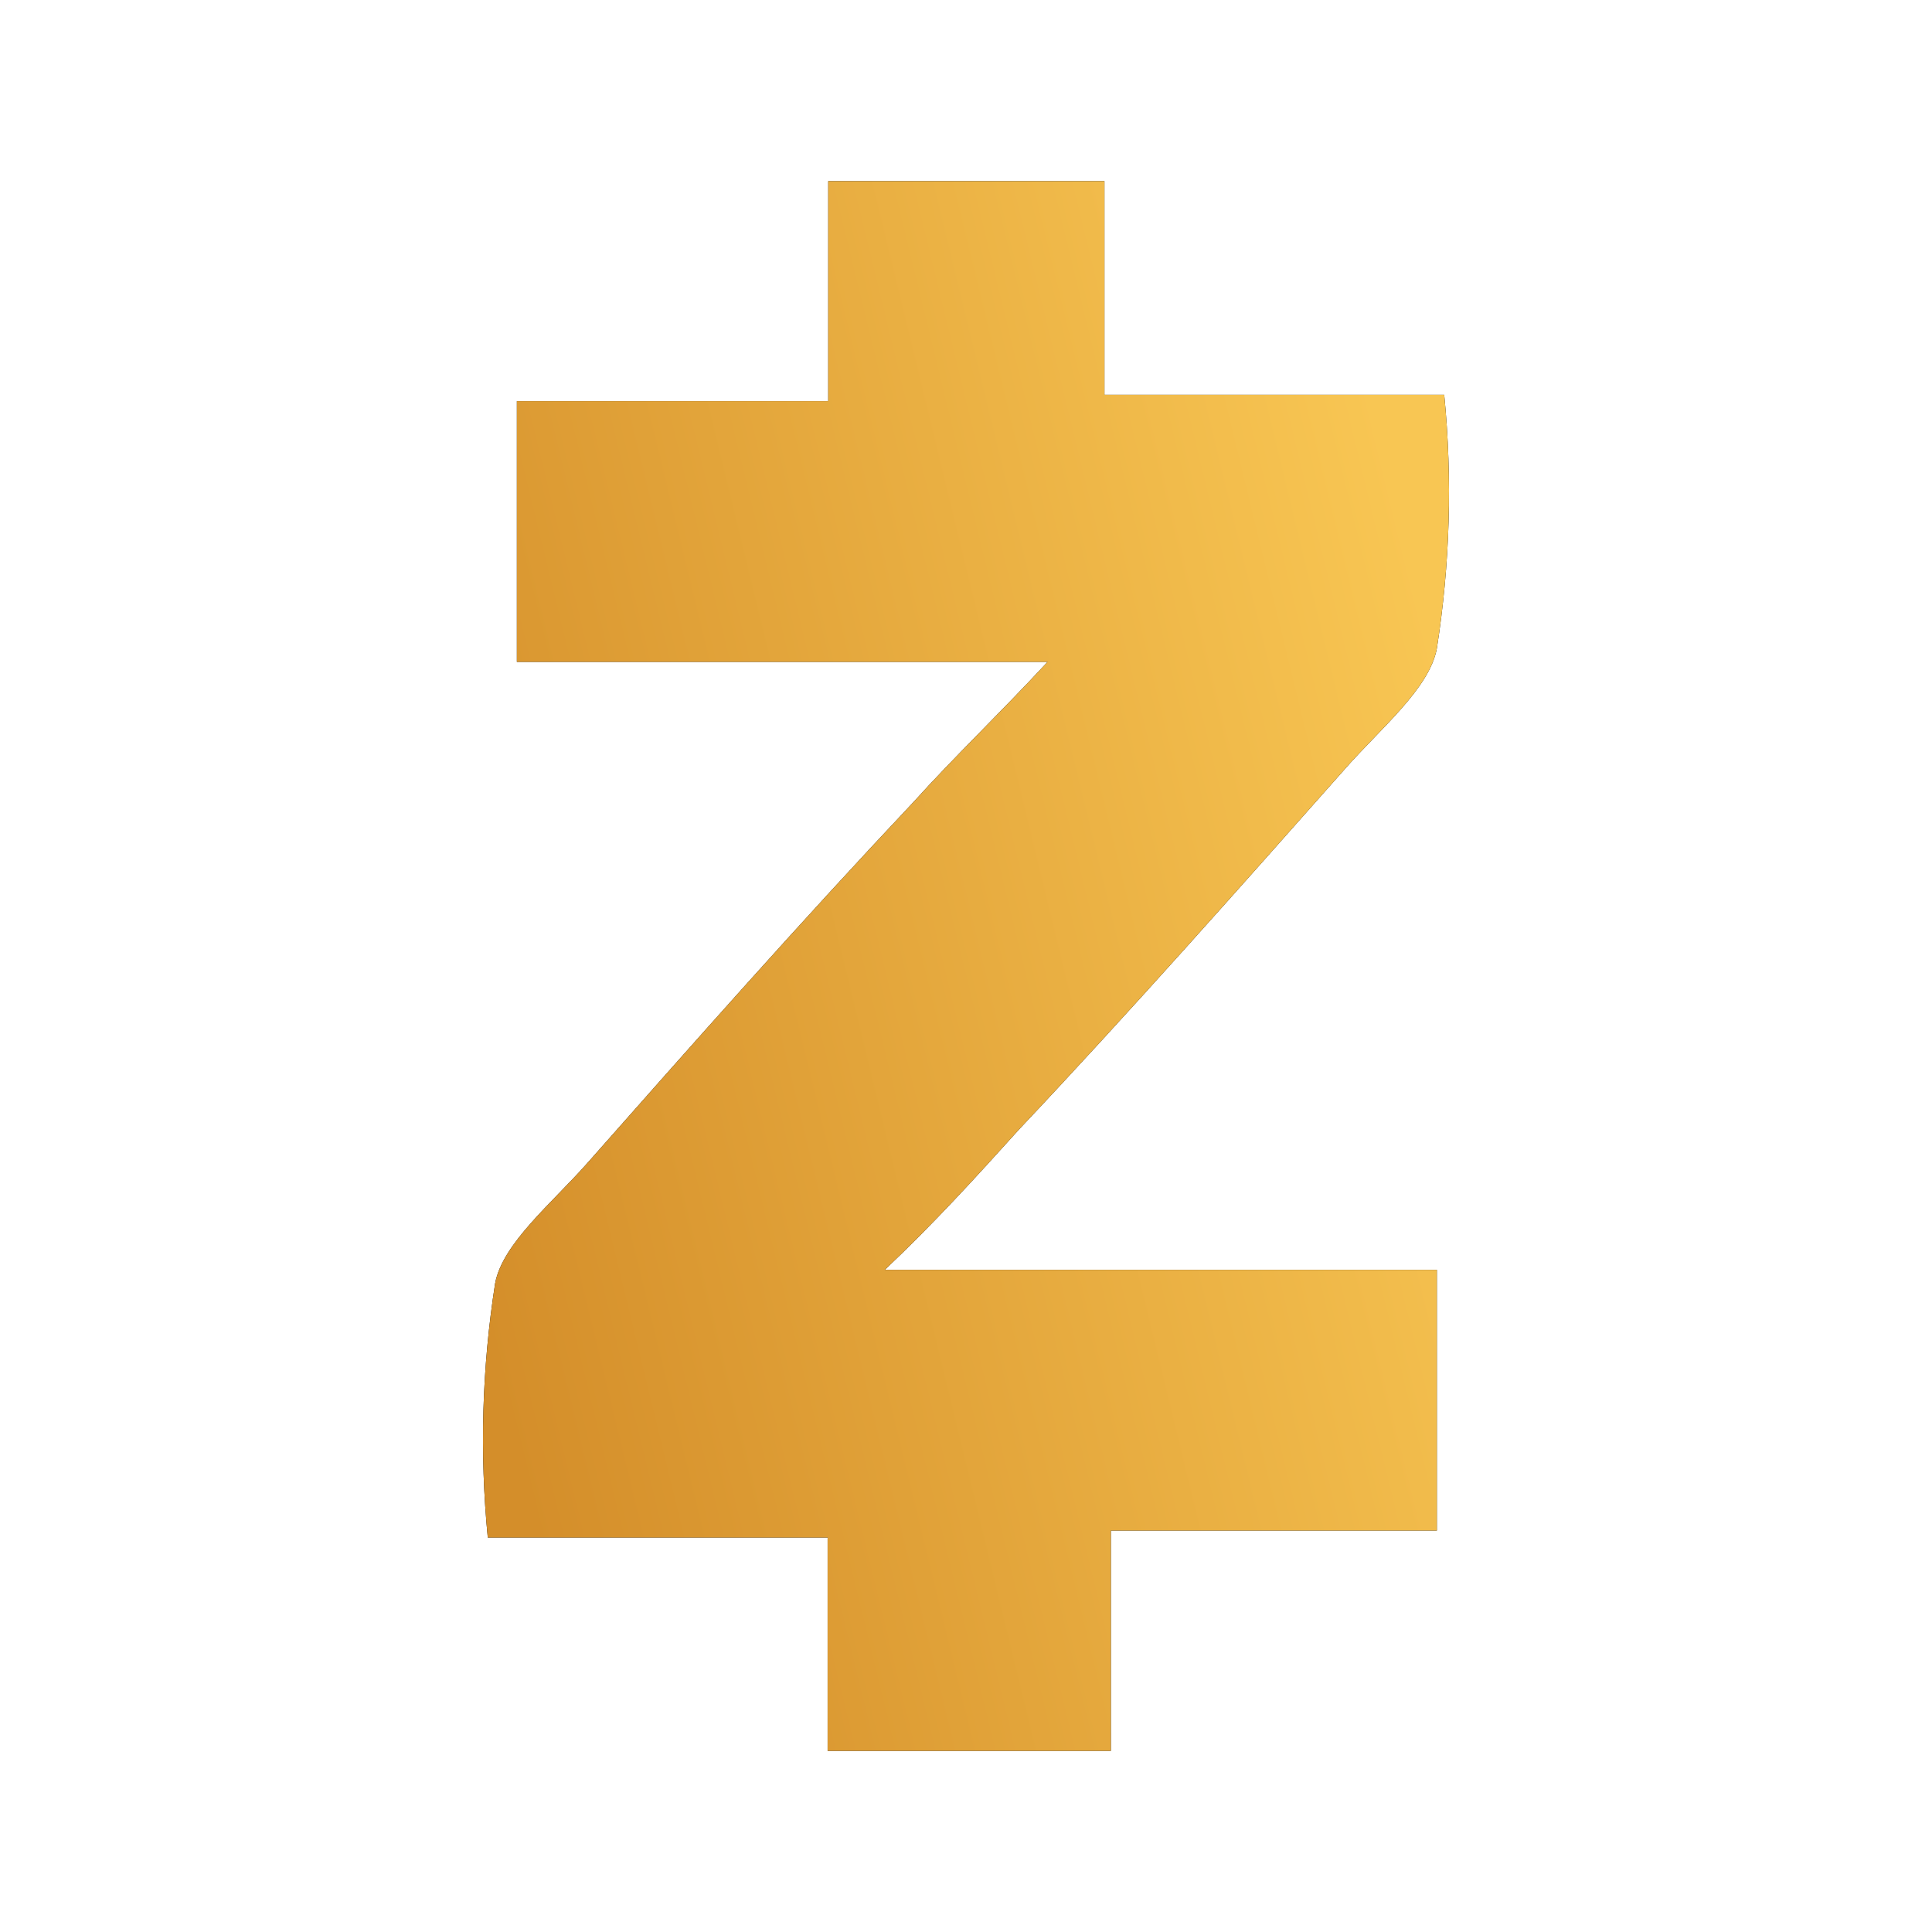<svg width="32" height="32" viewBox="0 0 32 32" fill="none" xmlns="http://www.w3.org/2000/svg">
<path d="M14.655 21.032H23.799V25.351H18.399V29H13.708V25.466H8.079C7.942 24.063 7.983 22.65 8.201 21.256C8.323 20.597 9.138 19.932 9.726 19.267C11.489 17.272 13.247 15.283 15.127 13.288C15.831 12.508 16.53 11.848 17.351 10.963H8.561V6.644H13.718V3H18.293V6.539H23.921C24.058 7.939 24.017 9.348 23.799 10.739C23.678 11.403 22.862 12.068 22.275 12.738C20.511 14.728 18.754 16.717 16.874 18.712C16.17 19.492 15.471 20.262 14.65 21.037L14.655 21.032Z" fill="black"/>
<path d="M14.655 21.032H23.799V25.351H18.399V29H13.708V25.466H8.079C7.942 24.063 7.983 22.65 8.201 21.256C8.323 20.597 9.138 19.932 9.726 19.267C11.489 17.272 13.247 15.283 15.127 13.288C15.831 12.508 16.53 11.848 17.351 10.963H8.561V6.644H13.718V3H18.293V6.539H23.921C24.058 7.939 24.017 9.348 23.799 10.739C23.678 11.403 22.862 12.068 22.275 12.738C20.511 14.728 18.754 16.717 16.874 18.712C16.17 19.492 15.471 20.262 14.65 21.037L14.655 21.032Z" fill="url(#paint0_linear_22_1623)"/>
<defs>
<linearGradient id="paint0_linear_22_1623" x1="8" y1="21.958" x2="25.47" y2="17.703" gradientUnits="userSpaceOnUse">
<stop stop-color="#D48E2A"/>
<stop offset="1" stop-color="#F8C653"/>
</linearGradient>
</defs>
</svg>
